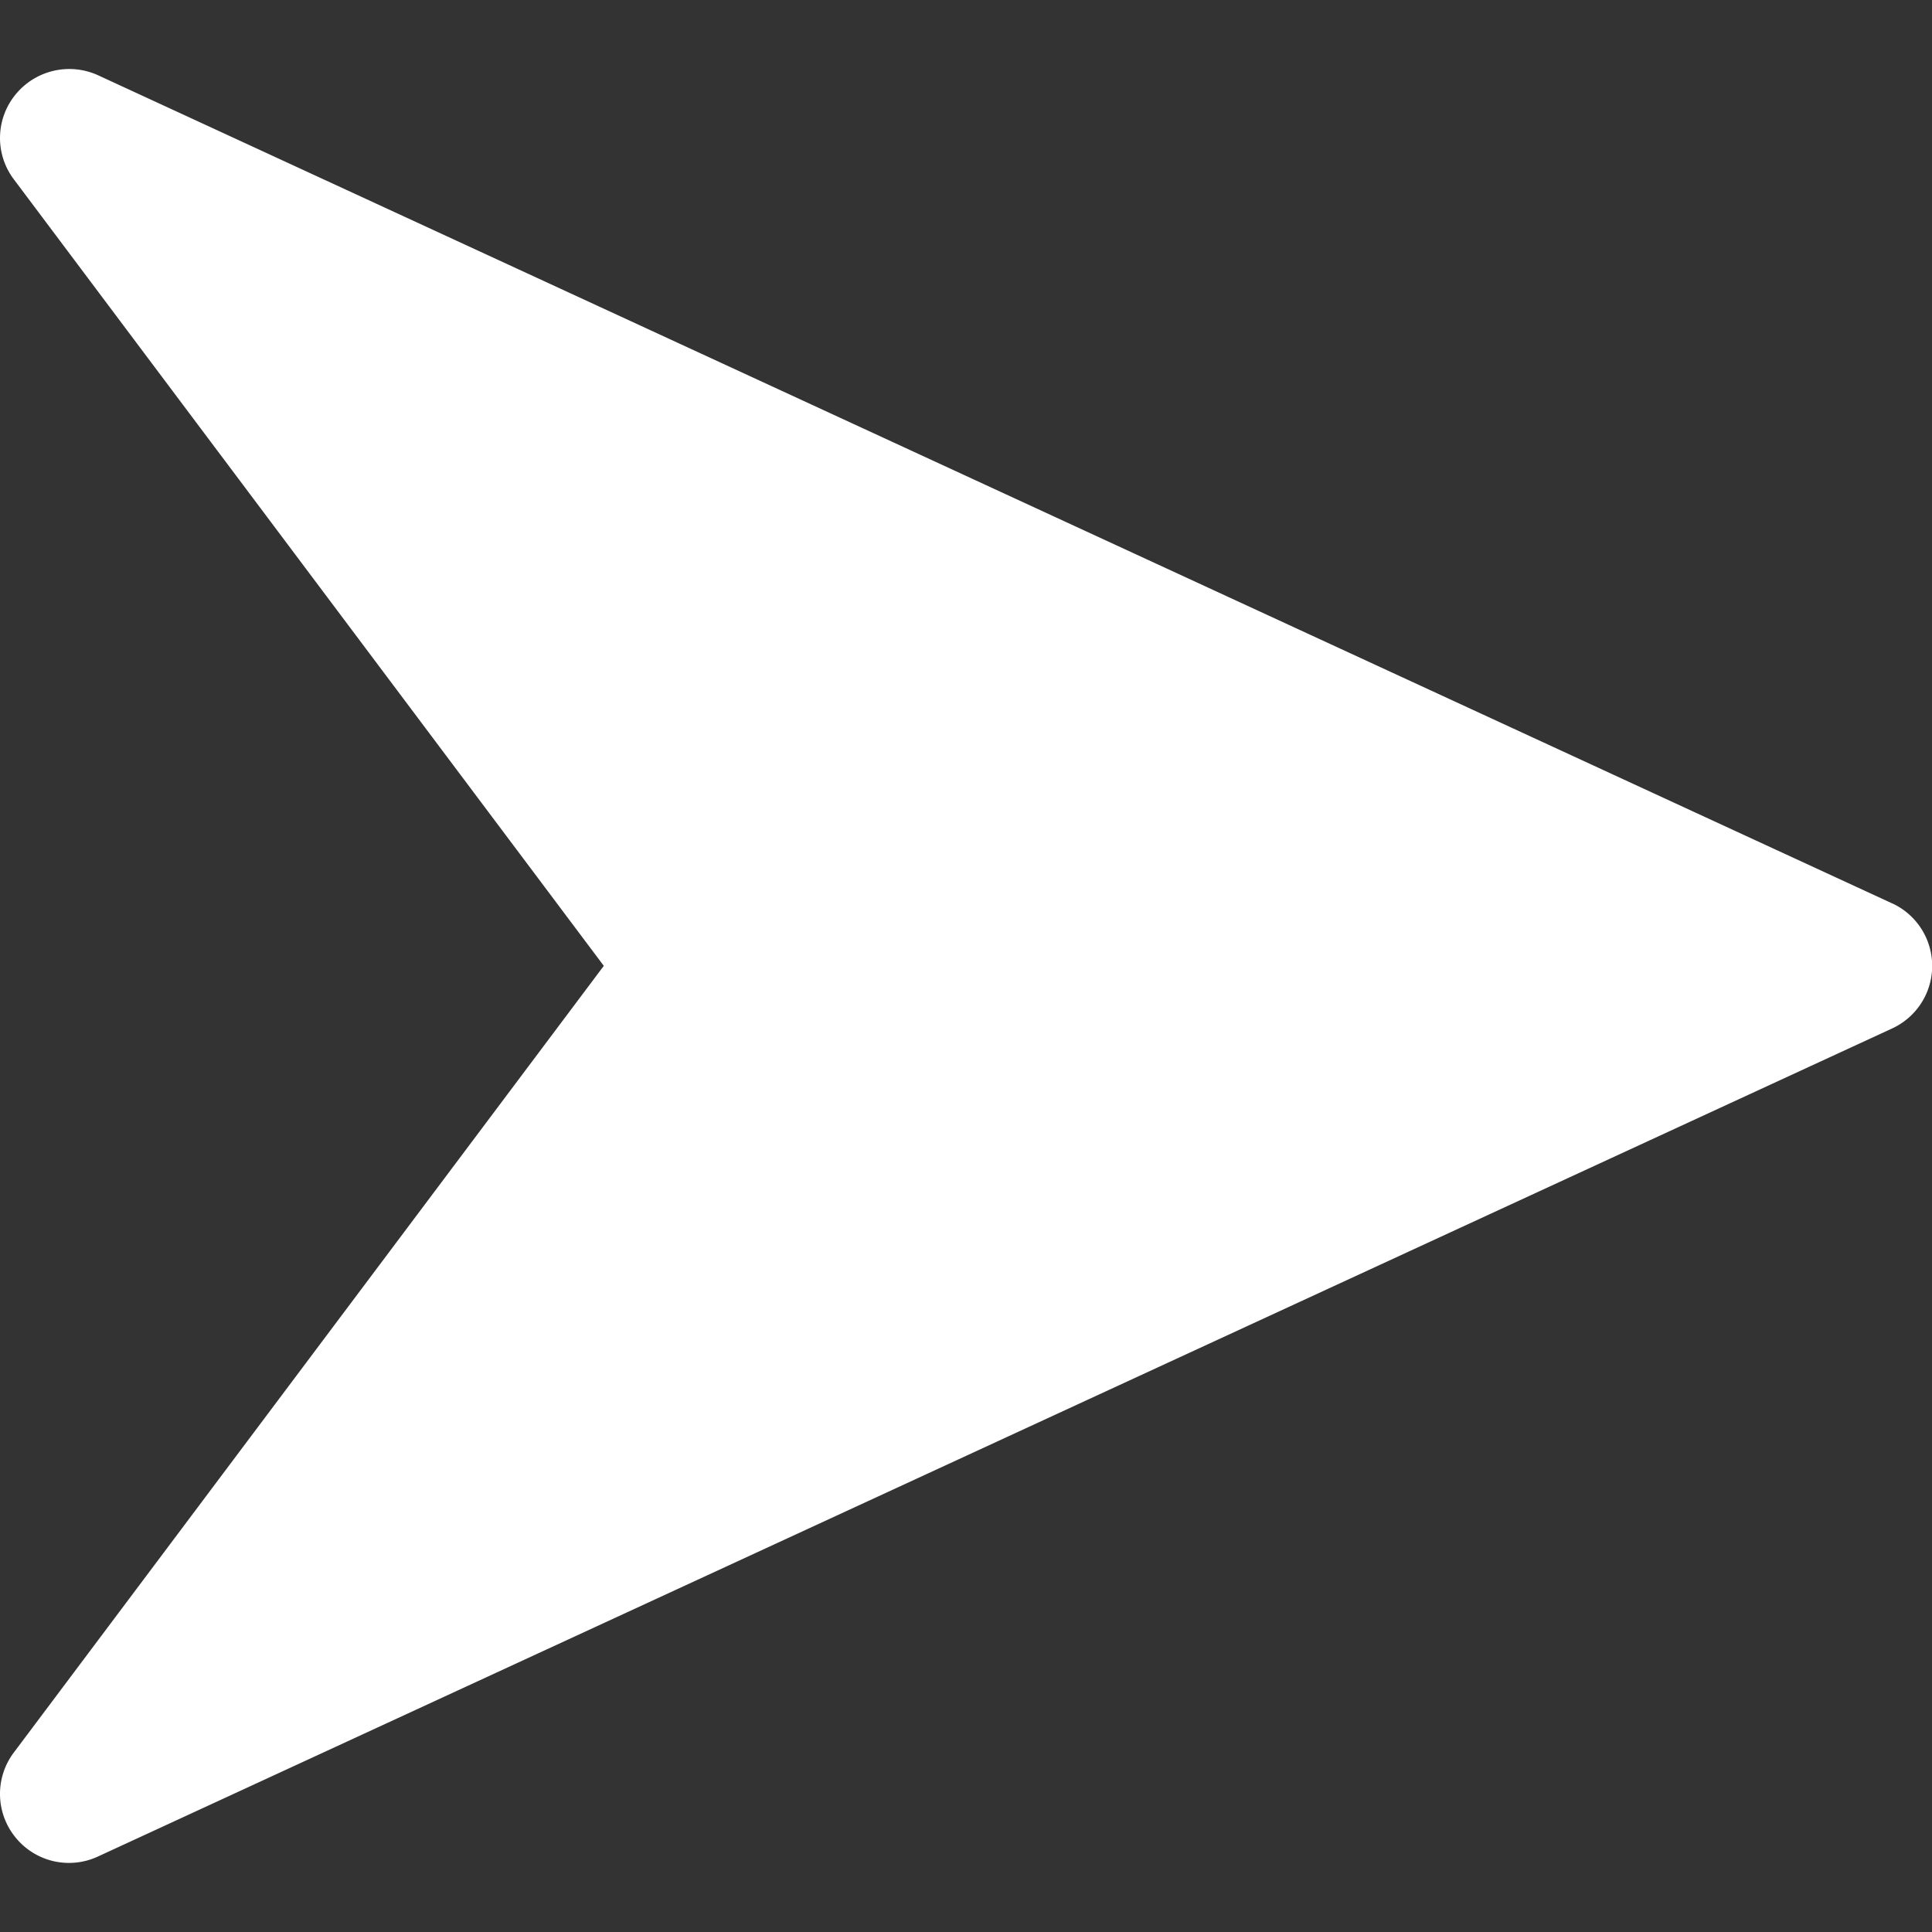 <svg width="38" height="38" fill="none" xmlns="http://www.w3.org/2000/svg"><rect width="100%" height="100%" fill="#333333" stroke="none"/><g clip-path="url(#clip0)"><path d="M37.213 17.767L1.928 1.48a1.364 1.364 0 00-1.623.38 1.35 1.35 0 00-.033 1.667l11.604 15.47L.272 34.47a1.353 1.353 0 00.03 1.666 1.353 1.353 0 001.623.38L37.21 20.231a1.355 1.355 0 00.003-2.465z" fill="#fff"/></g><defs><clipPath id="clip0"><path fill="#fff" d="M0 0h38v38H0z"/></clipPath></defs></svg>